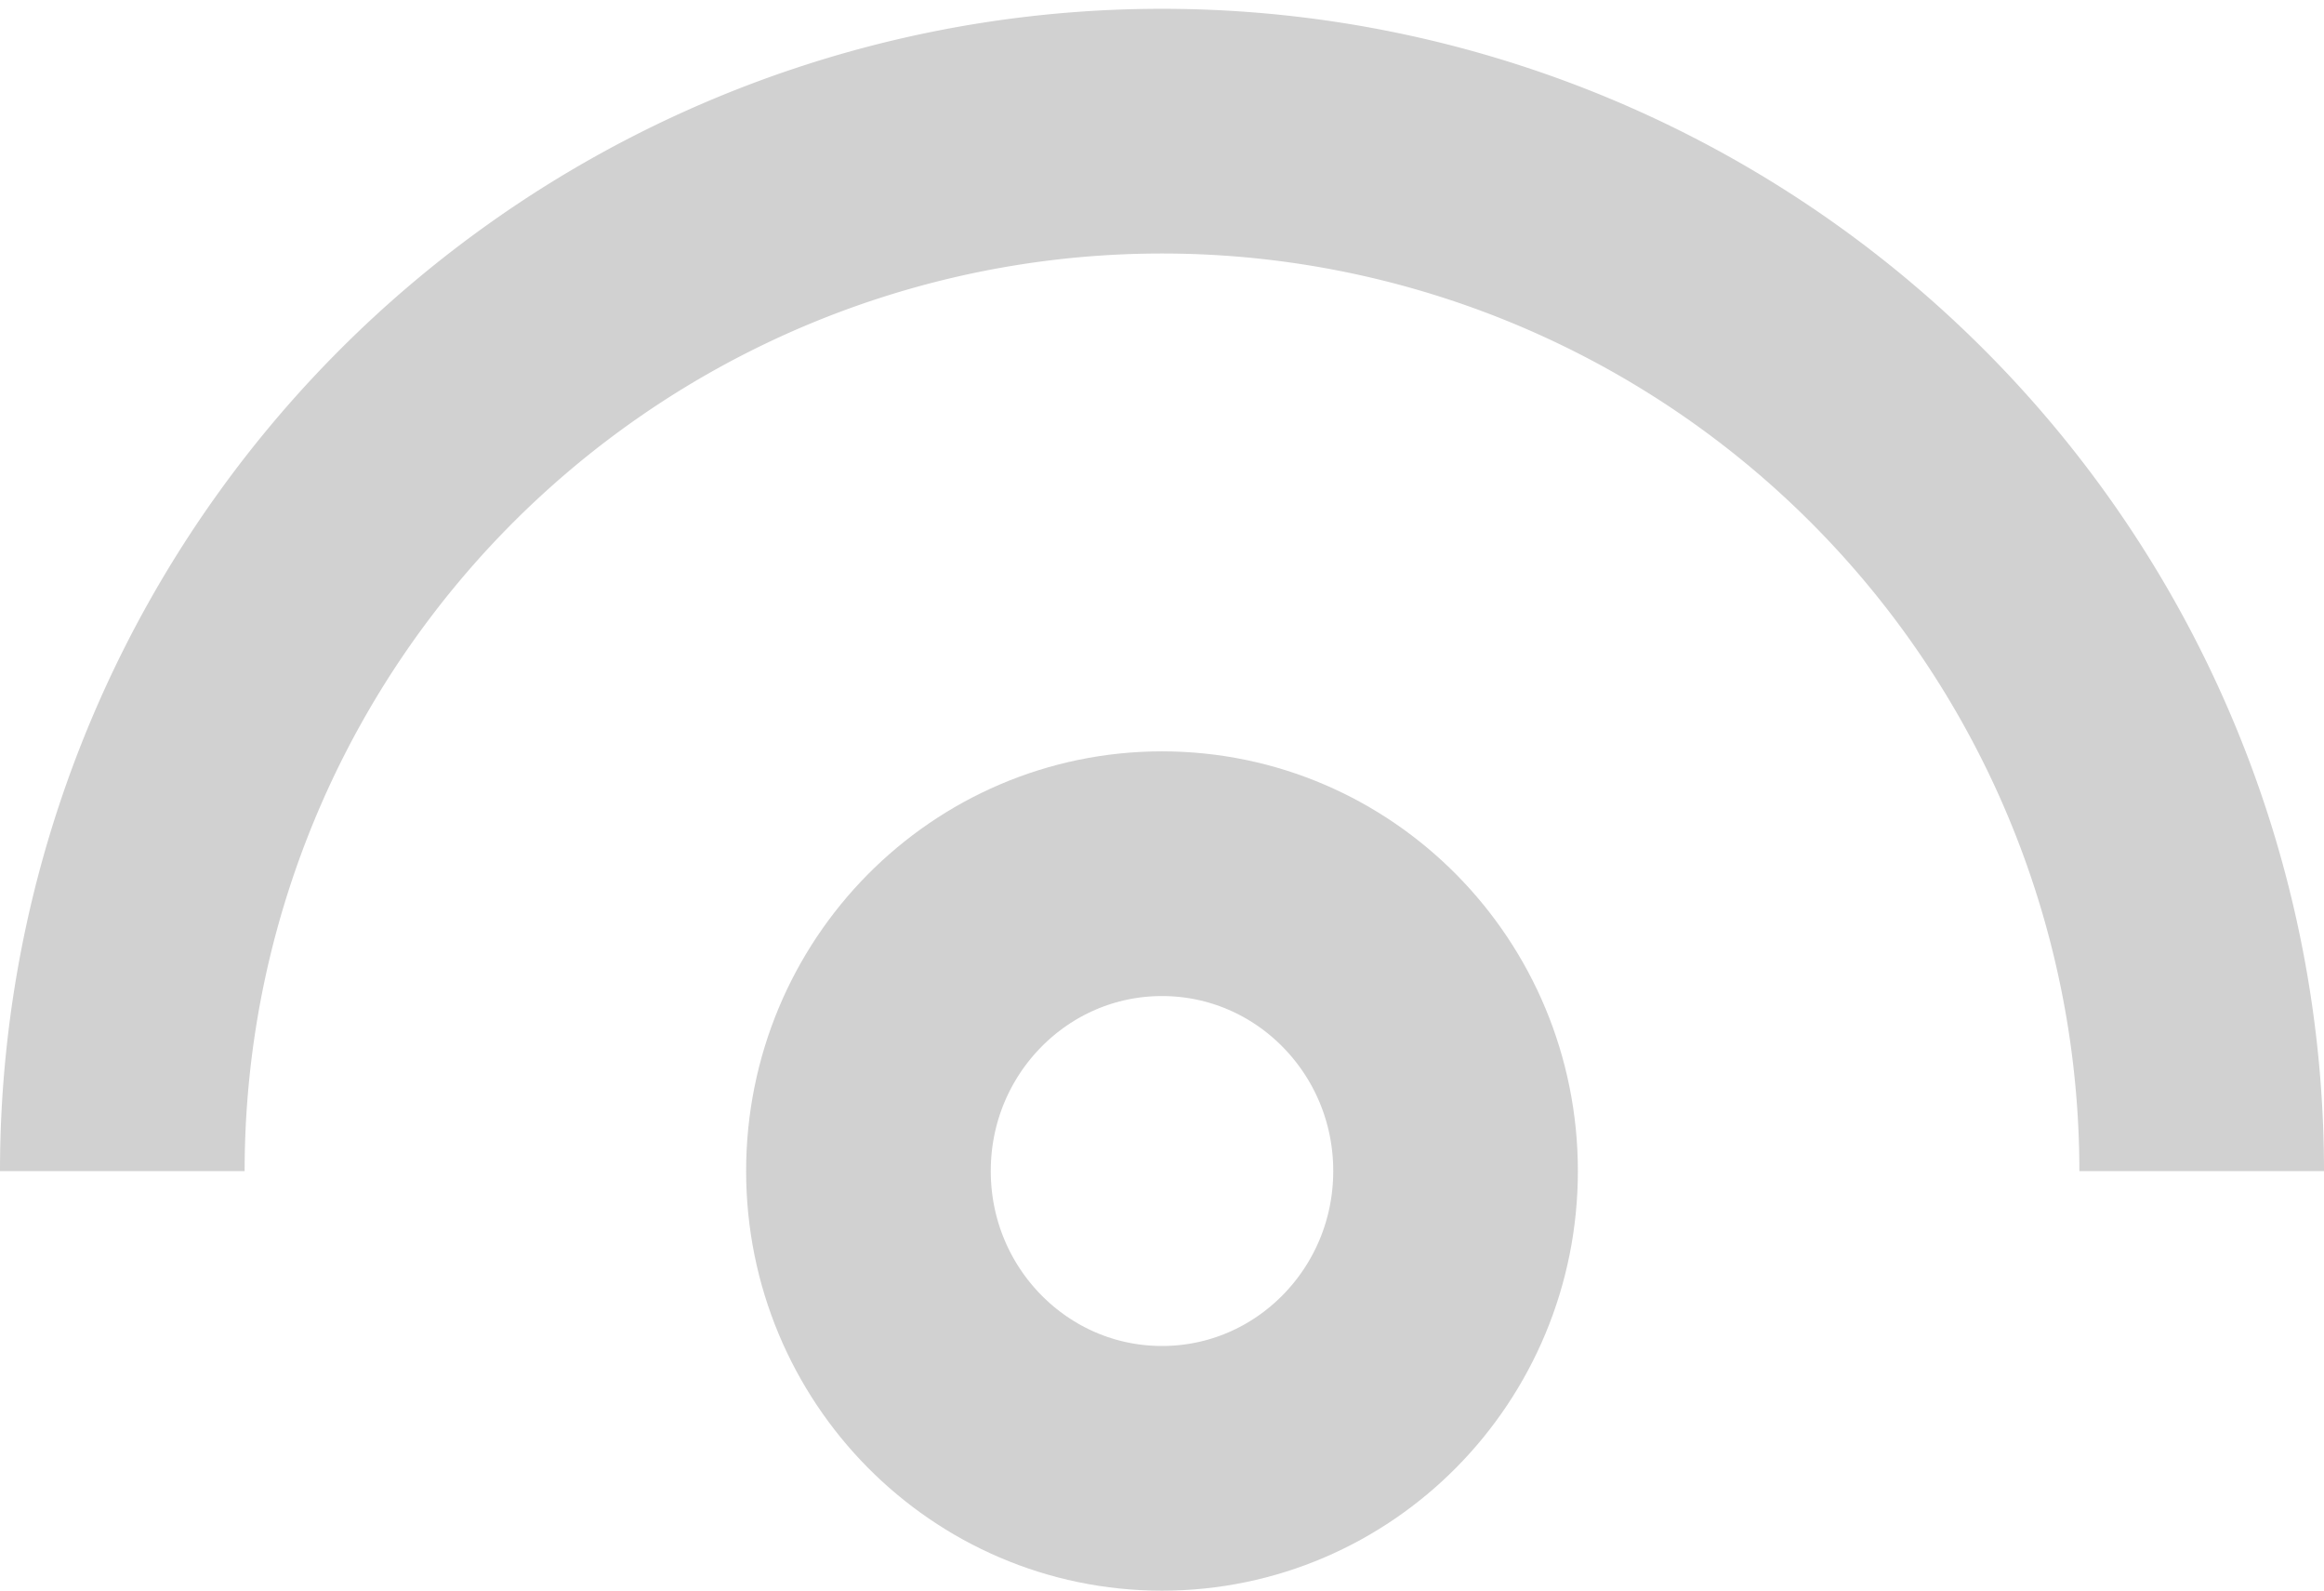 <svg xmlns="http://www.w3.org/2000/svg" viewBox="0 0 19 13.001">
  <defs>
    <style>
      .cls-1, .cls-3 {
        fill: none;
      }

      .cls-1 {
        stroke: #d1d1d1;
        stroke-width: 2px;
      }

      .cls-2 {
        stroke: none;
      }
    </style>
  </defs>
  <g id="Group_41_copy_2" data-name="Group 41 copy 2" transform="translate(-3018 -506.999)">
    <path id="Ellipse_1610" data-name="Ellipse 1610" class="cls-1" d="M3019,516.571a8.5,8.5,0,1,1,17,0"/>
    <g id="Ellipse_1611" data-name="Ellipse 1611" class="cls-1" transform="translate(3024.1 513.14)">
      <ellipse class="cls-2" cx="3.4" cy="3.43" rx="3.4" ry="3.43"/>
      <ellipse class="cls-3" cx="3.4" cy="3.43" rx="2.4" ry="2.43"/>
    </g>
  </g>
</svg>
